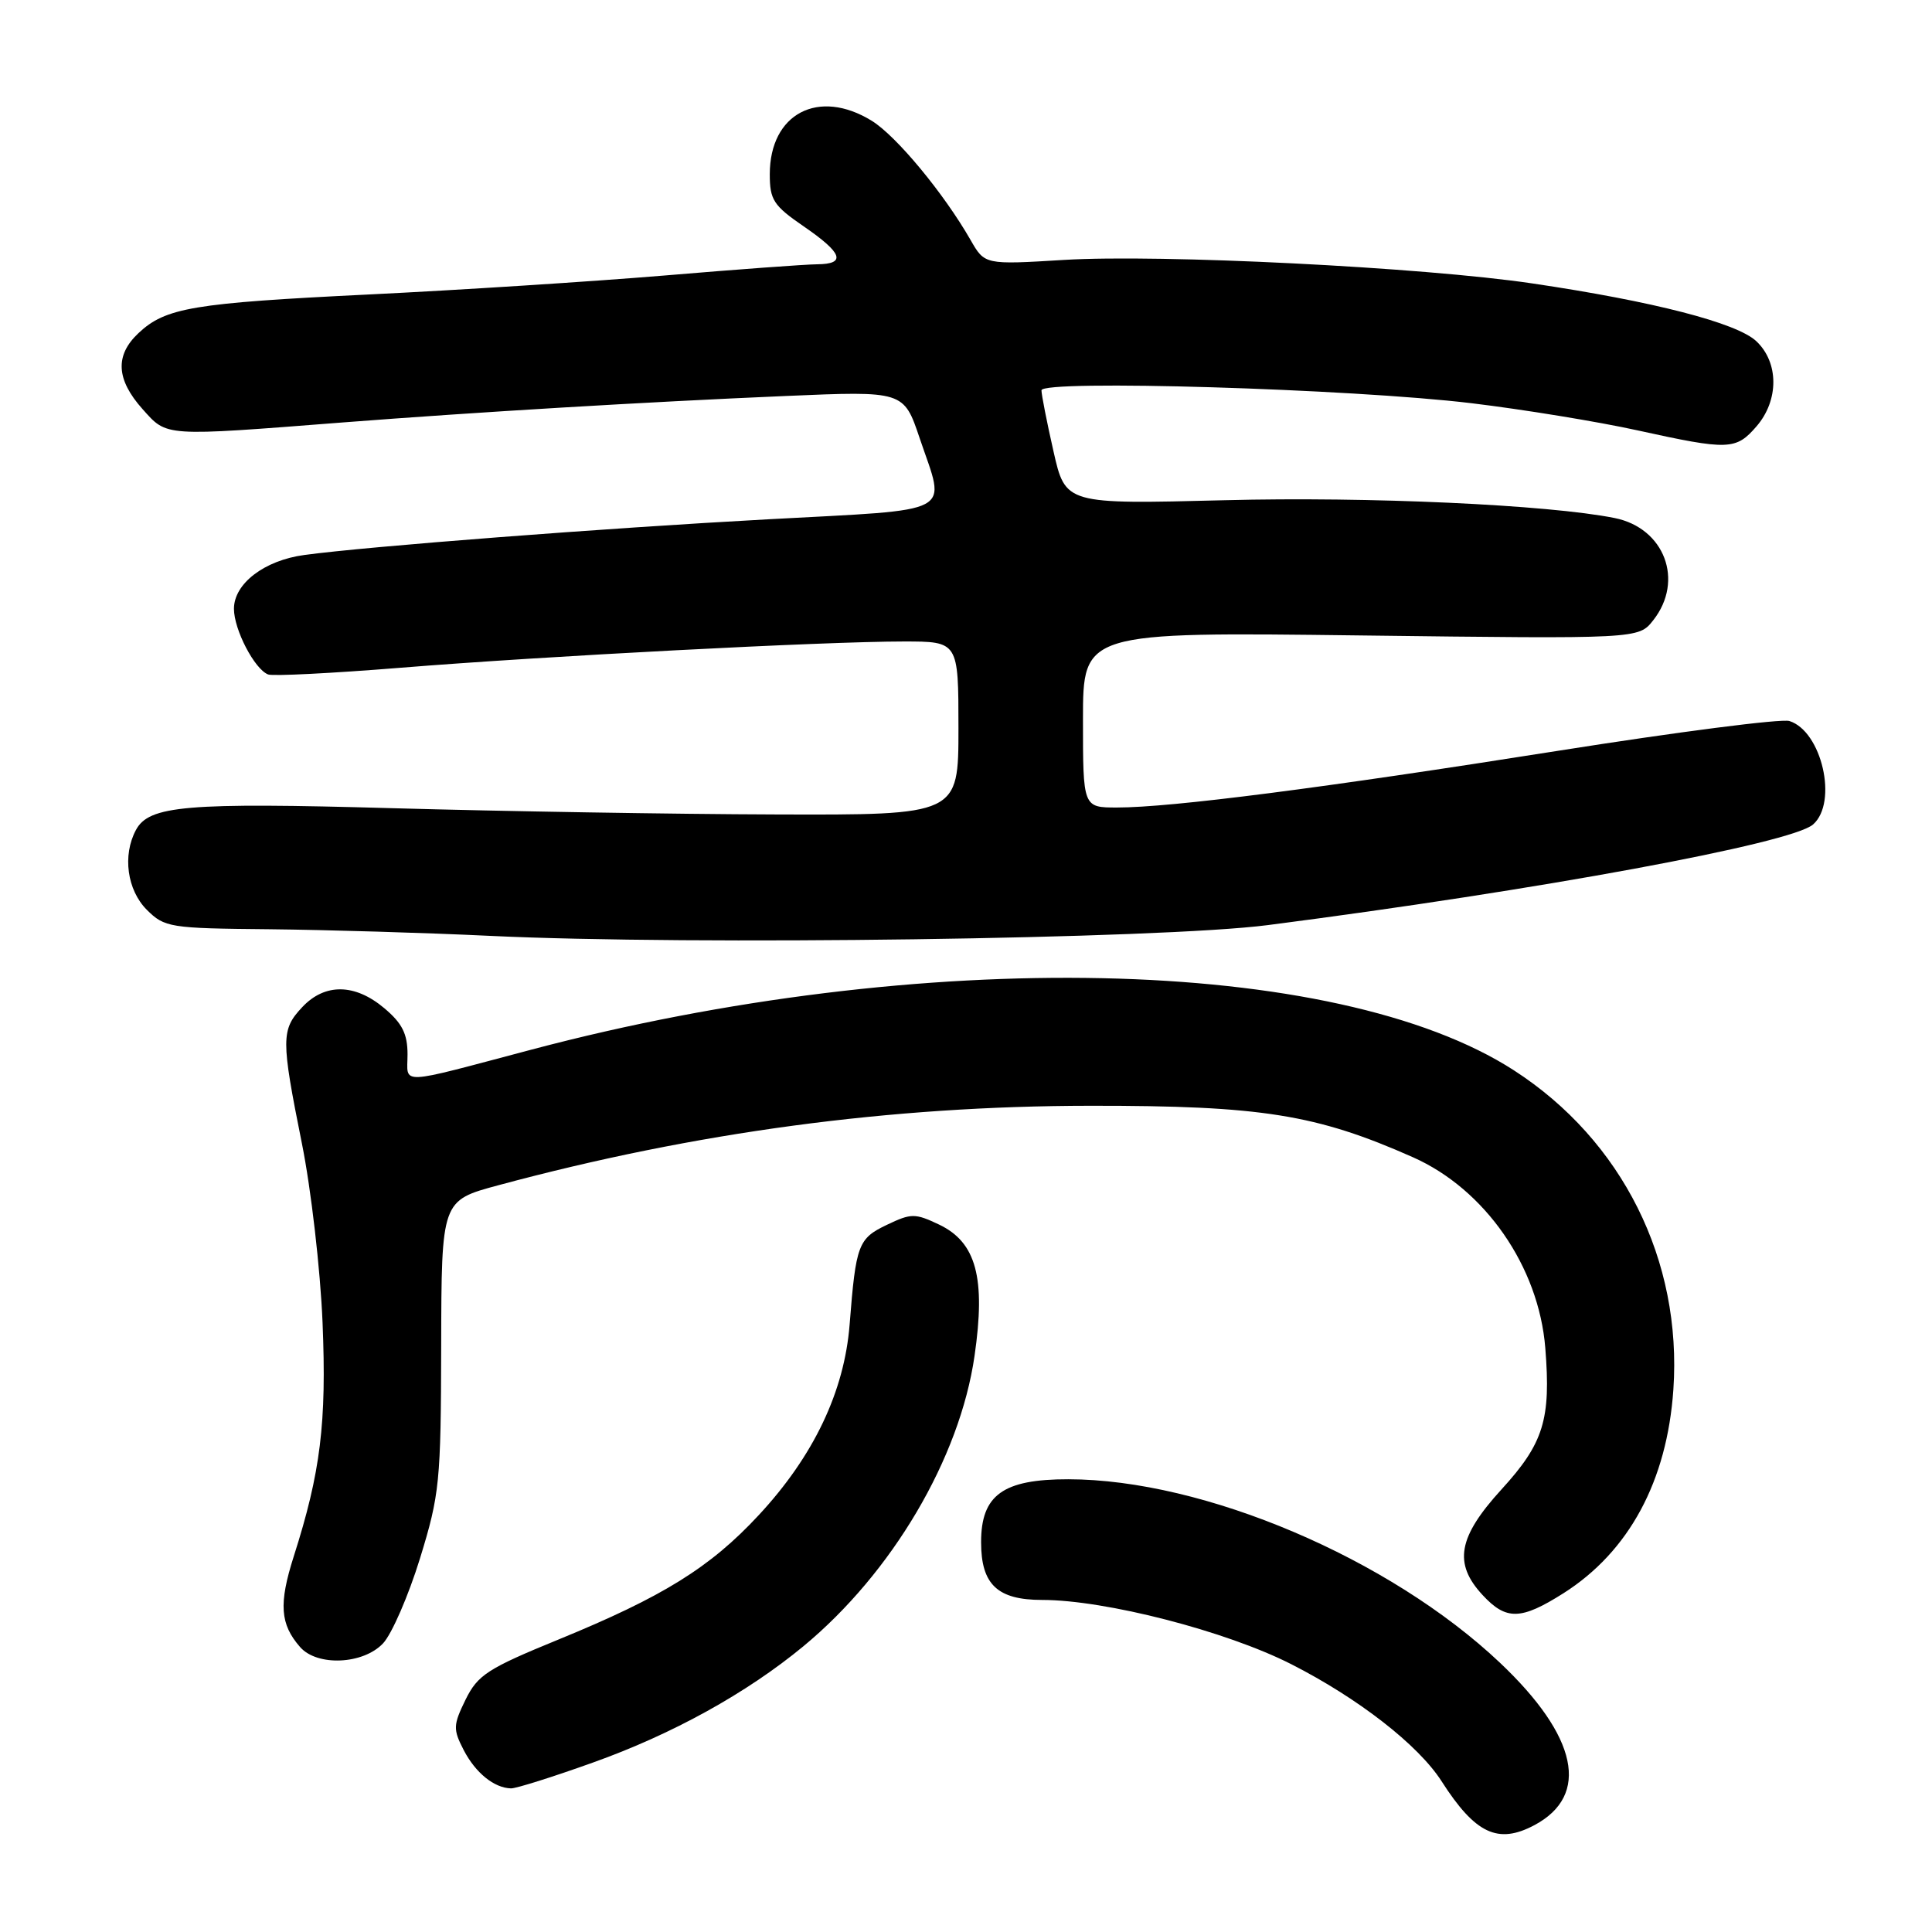 <?xml version="1.0" encoding="UTF-8" standalone="no"?>
<!DOCTYPE svg PUBLIC "-//W3C//DTD SVG 1.1//EN" "http://www.w3.org/Graphics/SVG/1.1/DTD/svg11.dtd" >
<svg xmlns="http://www.w3.org/2000/svg" xmlns:xlink="http://www.w3.org/1999/xlink" version="1.1" viewBox="0 0 256 256">
 <g >
 <path fill="currentColor"
d=" M 203.32 241.84 C 210.72 237.89 209.07 230.08 198.75 220.32 C 184.11 206.48 159.52 196.03 141.56 196.01 C 132.90 196.00 130.00 198.09 130.00 204.35 C 130.00 209.95 132.16 212.00 138.09 212.00 C 146.46 212.00 162.45 216.12 171.09 220.51 C 179.98 225.03 187.94 231.22 191.02 236.03 C 195.48 242.99 198.49 244.41 203.32 241.84 Z  M 78.56 233.55 C 89.10 229.79 98.93 224.35 106.44 218.15 C 118.21 208.42 127.17 193.23 129.13 179.67 C 130.63 169.33 129.36 164.62 124.45 162.27 C 121.25 160.75 120.75 160.75 117.53 162.29 C 113.71 164.11 113.41 164.90 112.58 175.50 C 111.88 184.40 107.81 192.94 100.53 200.77 C 94.10 207.70 87.84 211.58 73.99 217.25 C 64.61 221.09 63.31 221.93 61.69 225.21 C 60.04 228.59 60.02 229.13 61.44 231.89 C 63.01 234.92 65.47 236.91 67.71 236.97 C 68.37 236.99 73.26 235.45 78.56 233.55 Z  M 50.76 217.75 C 51.92 216.51 54.12 211.45 55.65 206.50 C 58.26 198.01 58.42 196.40 58.46 178.29 C 58.50 159.08 58.50 159.08 66.00 157.06 C 92.15 150.01 118.00 146.54 144.50 146.52 C 167.12 146.50 174.42 147.66 187.22 153.34 C 196.78 157.58 203.90 167.84 204.76 178.62 C 205.52 188.09 204.54 191.24 198.96 197.35 C 193.19 203.67 192.56 207.16 196.45 211.35 C 199.58 214.73 201.53 214.68 207.17 211.11 C 215.85 205.60 220.90 196.24 221.73 184.12 C 222.90 167.00 214.96 151.10 200.61 141.83 C 177.03 126.59 122.01 125.42 70.50 139.06 C 52.39 143.85 54.00 143.79 54.00 139.71 C 54.00 136.99 53.29 135.58 50.92 133.59 C 47.03 130.31 43.04 130.26 40.05 133.45 C 37.23 136.45 37.23 137.70 40.00 151.50 C 41.22 157.55 42.45 168.23 42.74 175.24 C 43.29 188.55 42.48 195.10 38.92 206.24 C 36.92 212.52 37.11 215.21 39.77 218.25 C 42.04 220.83 48.13 220.55 50.76 217.75 Z  M 168.00 122.58 C 203.84 117.96 237.42 111.76 240.25 109.24 C 243.56 106.31 241.40 96.90 237.11 95.54 C 236.07 95.20 222.22 96.99 206.35 99.50 C 175.33 104.41 155.21 107.00 148.01 107.00 C 143.50 107.00 143.50 107.00 143.50 95.37 C 143.50 83.74 143.50 83.74 180.31 84.20 C 217.12 84.66 217.12 84.66 219.06 82.19 C 223.20 76.94 220.56 69.96 213.94 68.64 C 205.15 66.88 181.33 65.79 162.34 66.28 C 141.18 66.82 141.18 66.82 139.59 59.79 C 138.71 55.92 138.00 52.29 138.00 51.72 C 138.00 50.28 179.08 51.51 195.00 53.43 C 201.88 54.26 211.78 55.88 217.00 57.03 C 229.05 59.68 230.02 59.65 232.75 56.49 C 235.73 53.04 235.72 48.03 232.72 45.21 C 230.14 42.78 219.05 39.92 203.00 37.55 C 188.57 35.41 153.73 33.66 140.99 34.44 C 130.48 35.08 130.48 35.08 128.60 31.79 C 125.05 25.60 118.78 18.03 115.52 16.01 C 108.47 11.66 102.00 15.04 102.00 23.09 C 102.00 26.49 102.49 27.24 106.50 30.00 C 111.67 33.55 112.17 34.99 108.25 35.02 C 106.74 35.03 97.62 35.70 88.00 36.51 C 78.38 37.31 60.76 38.44 48.86 39.02 C 25.56 40.16 21.94 40.76 18.34 44.15 C 15.21 47.09 15.39 50.29 18.89 54.21 C 22.18 57.88 21.50 57.84 45.50 55.97 C 63.25 54.60 85.41 53.27 104.12 52.47 C 119.75 51.80 119.75 51.80 121.87 58.09 C 125.33 68.34 127.04 67.44 101.75 68.81 C 80.03 69.99 48.69 72.40 40.32 73.54 C 35.03 74.25 31.00 77.33 31.00 80.67 C 31.00 83.43 33.73 88.68 35.53 89.37 C 36.15 89.61 44.05 89.21 53.08 88.48 C 72.11 86.94 109.22 85.00 119.75 85.00 C 127.00 85.00 127.00 85.00 127.00 96.50 C 127.00 108.00 127.00 108.00 102.75 107.92 C 89.41 107.88 66.58 107.50 52.00 107.09 C 24.66 106.32 19.74 106.74 18.01 109.98 C 16.21 113.34 16.84 117.93 19.45 120.55 C 21.81 122.90 22.48 123.01 35.70 123.13 C 43.29 123.21 56.47 123.60 65.00 124.01 C 91.58 125.28 153.79 124.42 168.00 122.58 Z "/>
</g>
</svg>